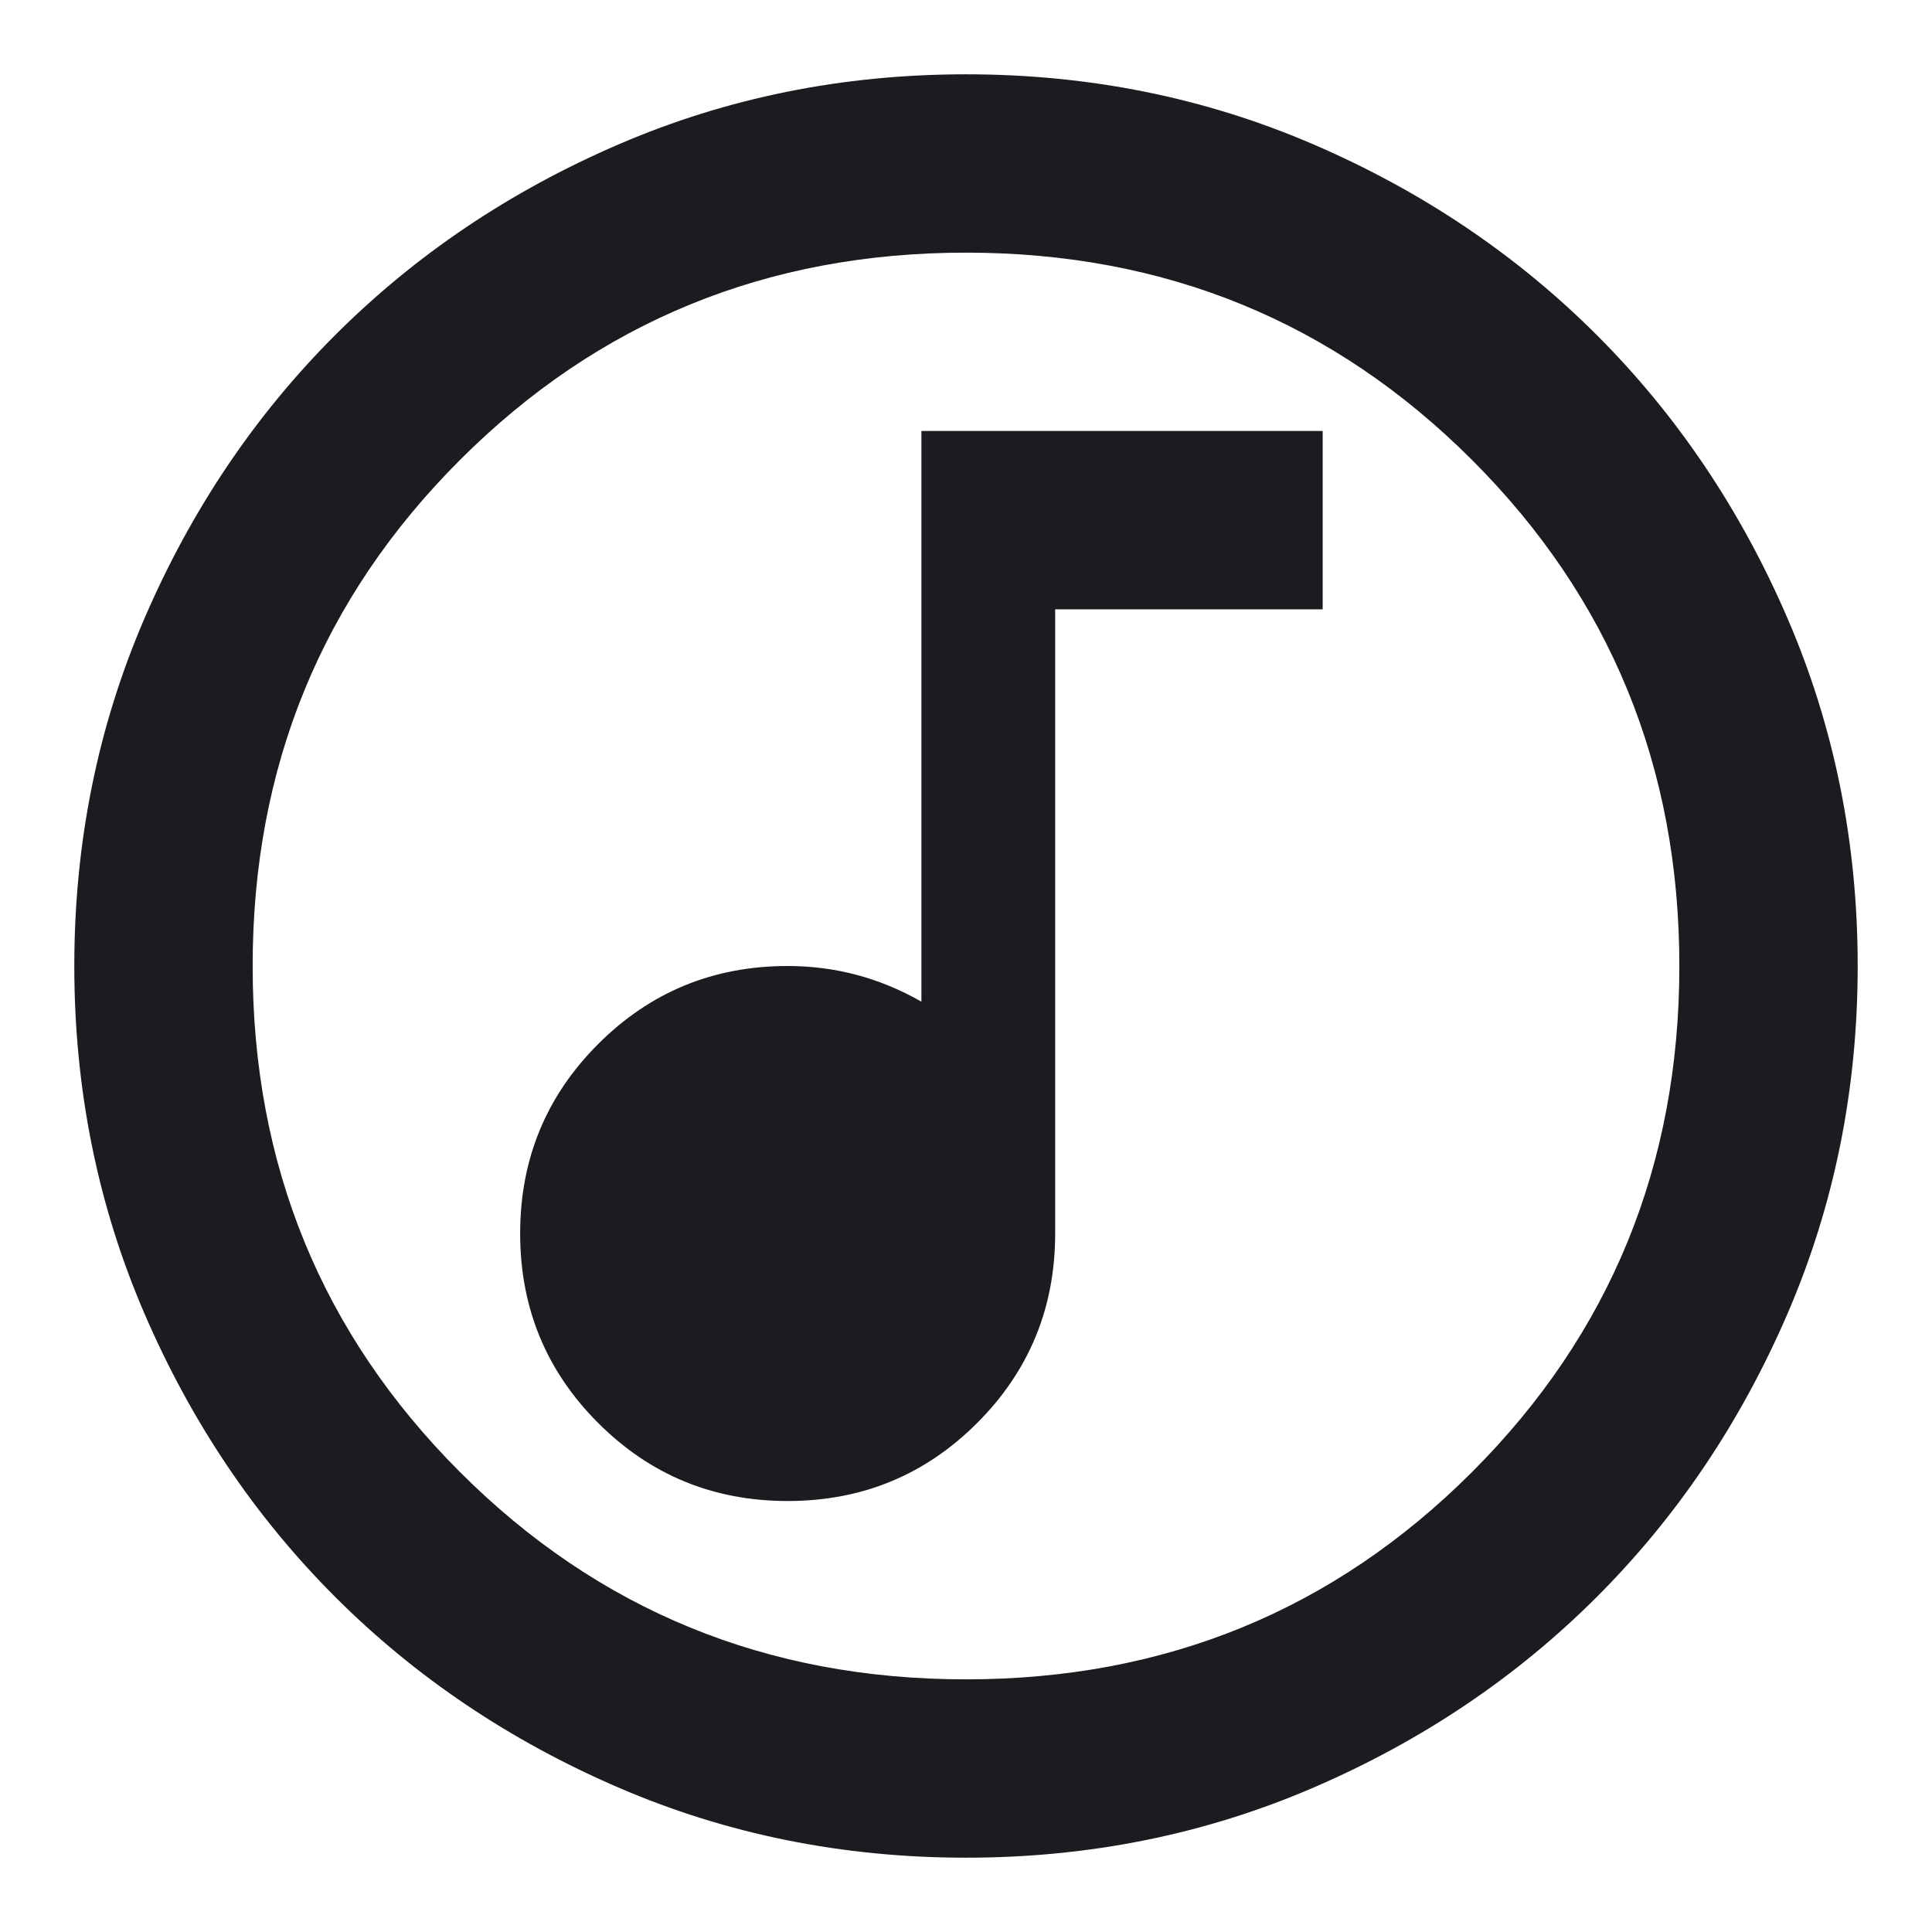 <svg width="26" height="26" viewBox="0 0 26 26" fill="none" xmlns="http://www.w3.org/2000/svg">
<g id="genres">
<mask id="mask0_26_1401" style="mask-type:alpha" maskUnits="userSpaceOnUse" x="0" y="0" width="26" height="26">
<rect id="Bounding box" width="26" height="26" fill="#D9D9D9"/>
</mask>
<g mask="url(#mask0_26_1401)">
<path id="genres_2" d="M10.6 20.2C11.6 20.2 12.45 19.85 13.15 19.15C13.85 18.45 14.2 17.6 14.2 16.6V8.2H17.8V5.8H12.4V13.48C12.12 13.32 11.83 13.2 11.53 13.12C11.23 13.04 10.92 13 10.6 13C9.6 13 8.75 13.35 8.05 14.05C7.35 14.75 7 15.6 7 16.6C7 17.6 7.35 18.45 8.05 19.15C8.75 19.85 9.6 20.2 10.6 20.2ZM13 25C11.34 25 9.78 24.685 8.32 24.055C6.86 23.425 5.59 22.57 4.51 21.49C3.43 20.41 2.575 19.14 1.945 17.68C1.315 16.22 1 14.66 1 13C1 11.34 1.315 9.78 1.945 8.32C2.575 6.86 3.43 5.59 4.51 4.51C5.59 3.43 6.86 2.575 8.32 1.945C9.78 1.315 11.34 1 13 1C14.66 1 16.22 1.315 17.68 1.945C19.14 2.575 20.41 3.43 21.49 4.51C22.57 5.59 23.425 6.86 24.055 8.32C24.685 9.78 25 11.34 25 13C25 14.66 24.685 16.22 24.055 17.68C23.425 19.14 22.57 20.41 21.49 21.49C20.41 22.57 19.14 23.425 17.68 24.055C16.22 24.685 14.66 25 13 25ZM13 22.6C15.68 22.6 17.95 21.67 19.81 19.81C21.67 17.95 22.6 15.68 22.6 13C22.6 10.32 21.67 8.05 19.81 6.19C17.95 4.33 15.68 3.4 13 3.4C10.32 3.4 8.05 4.33 6.19 6.19C4.33 8.05 3.4 10.32 3.4 13C3.4 15.68 4.33 17.95 6.19 19.81C8.05 21.67 10.32 22.6 13 22.6Z" fill="#1C1B1F"/>
</g>
</g>
</svg>
